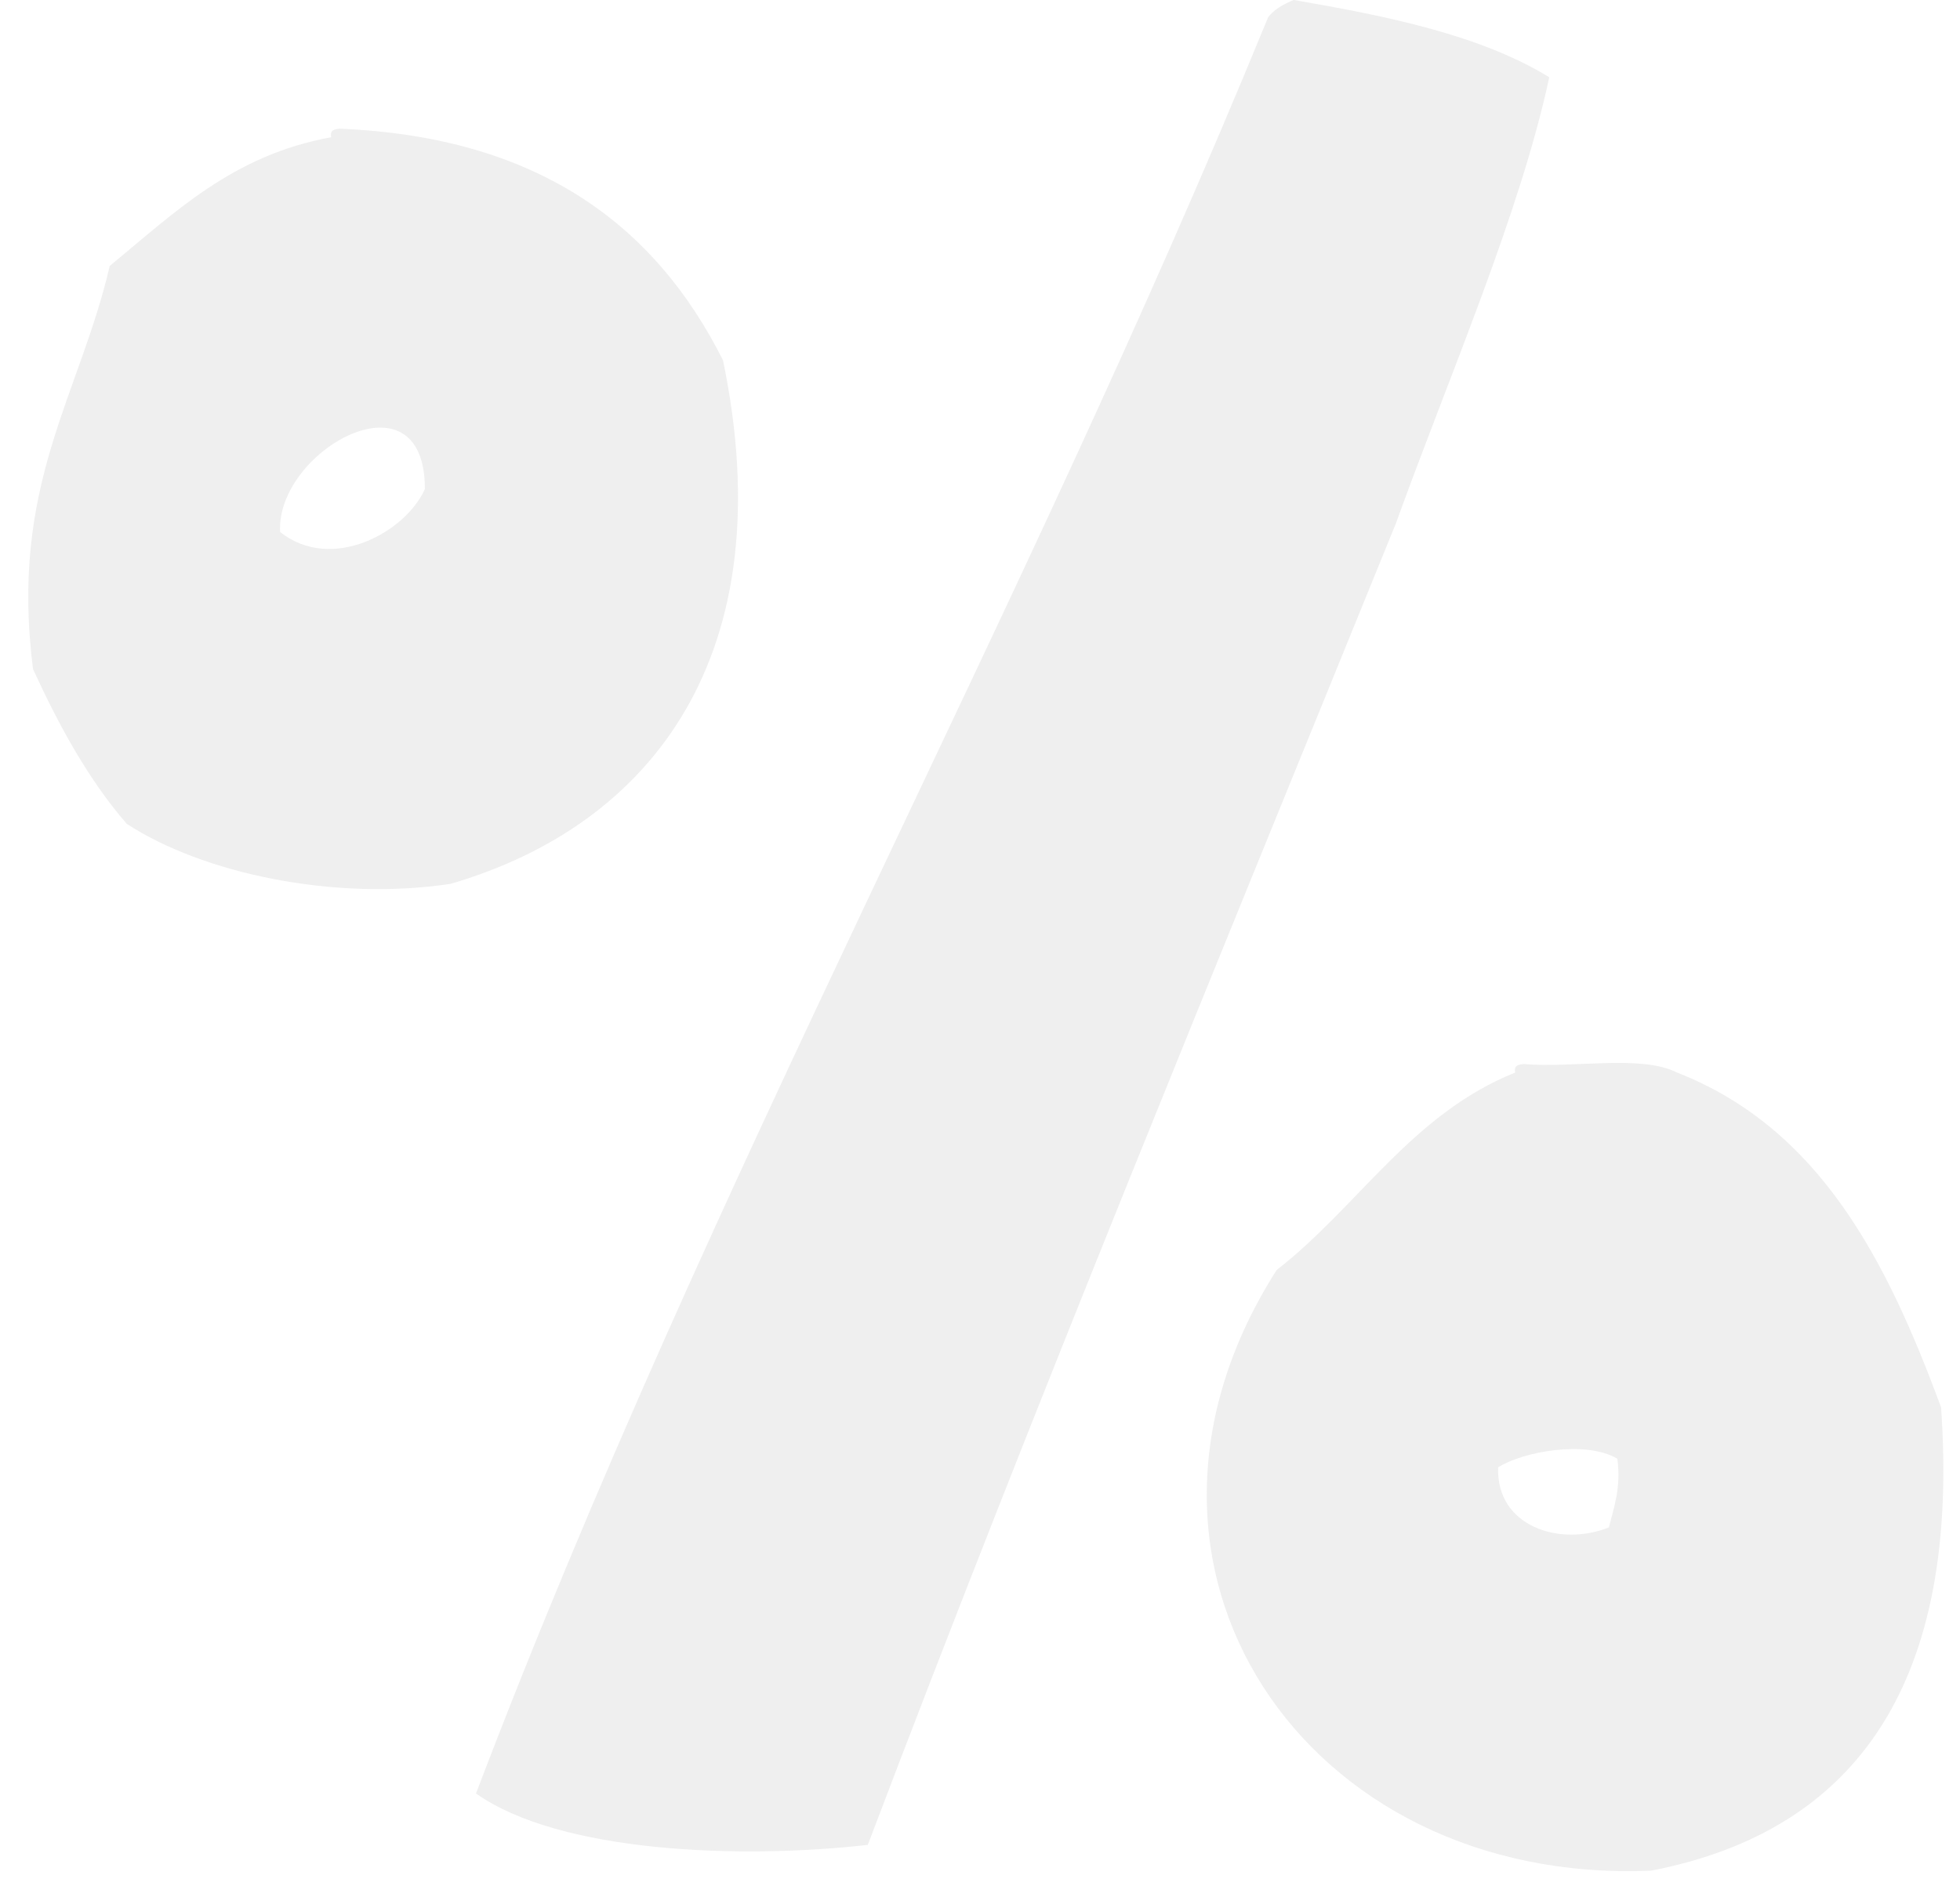 <svg xmlns="http://www.w3.org/2000/svg" width="53" height="51" viewBox="0 0 53 51"><g><g opacity=".25"><path fill="#bebebe" d="M12.872 48.504c6.38-16.78 14.695-31.611 21.42-48.04.169-.216.419-.353.691-.465 2.556.441 5.047.95 6.91 2.09-.79 3.696-2.755 8.201-4.147 12.066-4.816 11.857-9.696 23.648-14.28 35.74-3.474.394-8.334.208-10.594-1.39zM.895 18.102c-.645-4.982 1.26-7.396 2.072-10.91 1.735-1.422 3.318-2.998 5.99-3.48-.044-.197.09-.219.23-.231 5.31.218 8.51 2.564 10.364 6.265 1.652 7.97-1.928 12.573-7.37 14.158-3.144.472-6.688-.278-8.753-1.623-1.04-1.2-1.827-2.647-2.533-4.18zm6.679-3.715c1.389 1.108 3.39.015 3.915-1.16.008-3.288-4.032-1.051-3.915 1.16zm26.949 19.96c2.211-1.718 3.647-4.215 6.45-5.34-.045-.194.09-.216.23-.23 1.338.118 3.176-.262 4.145.23 3.873 1.515 5.681 5.108 7.14 9.053.512 7.323-2.171 11.428-7.831 12.531-9.374.408-15.243-8.244-10.134-16.244zm8.983 6.962c.138-.555.33-1.06.23-1.856-.854-.509-2.564-.194-3.225.232-.06 1.59 1.658 2.159 2.995 1.624z"/></g></g></svg>